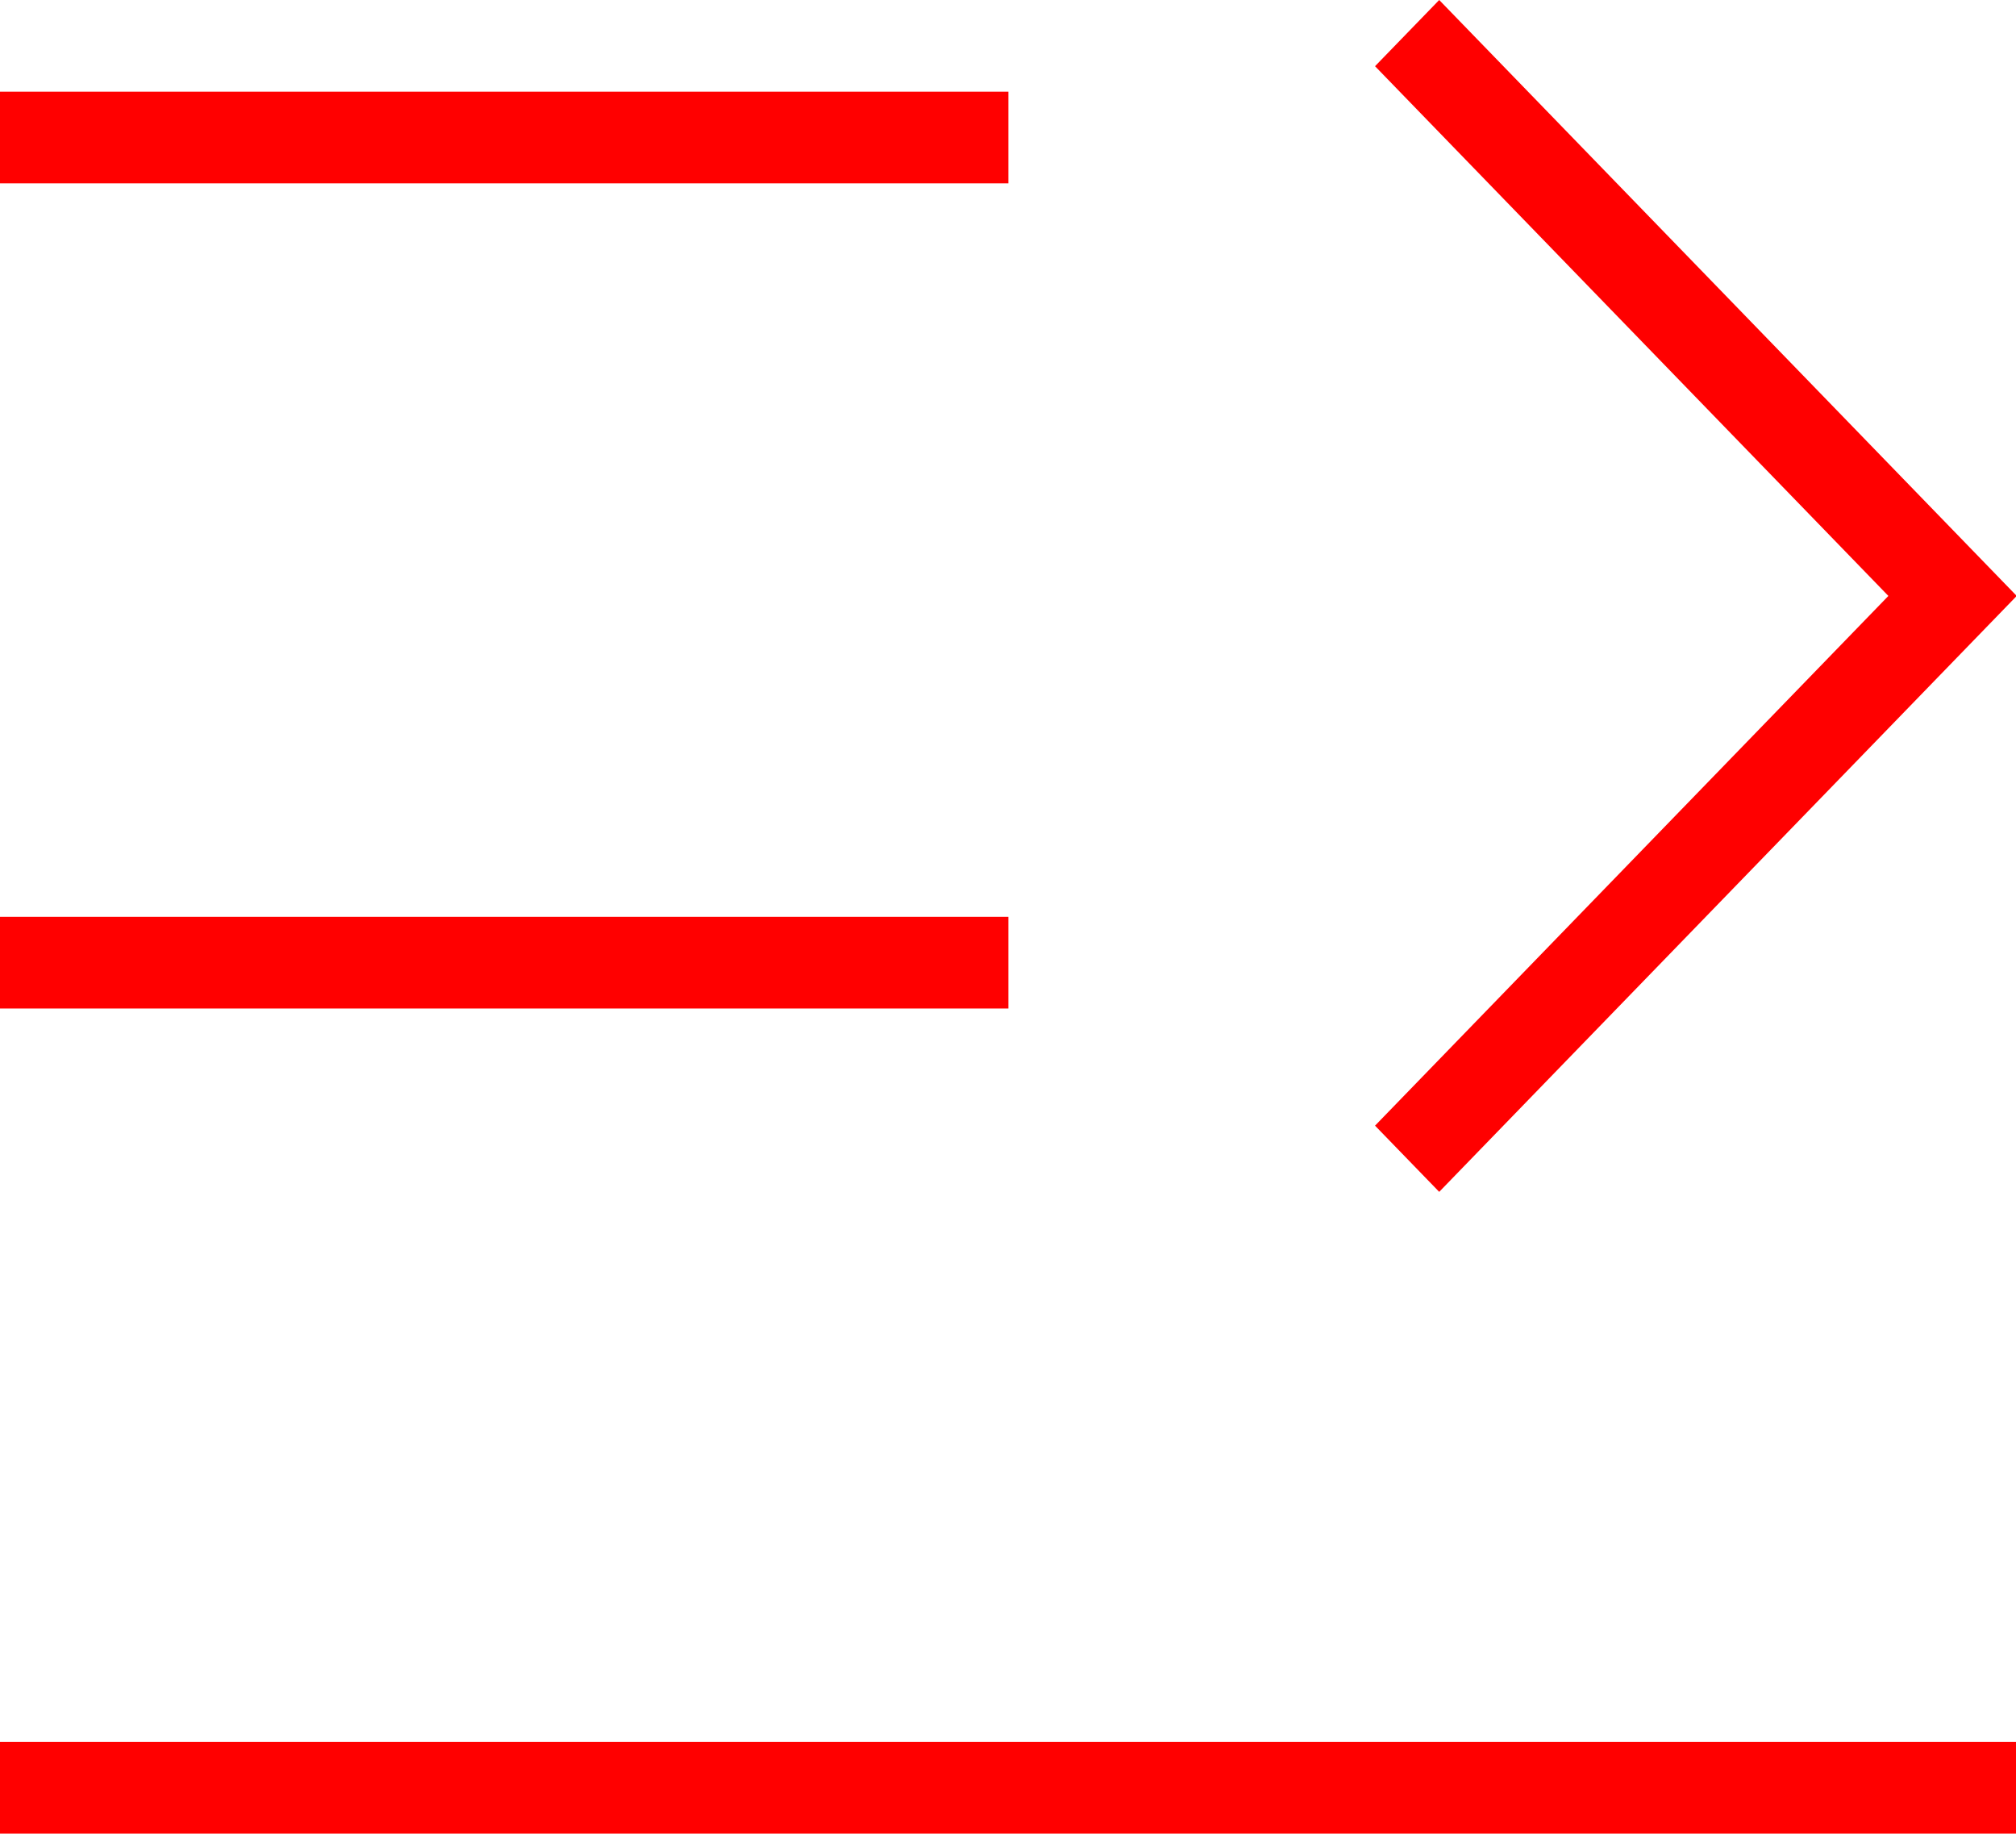 <?xml version="1.0" encoding="UTF-8" standalone="no"?>
<svg xmlns="http://www.w3.org/2000/svg" xmlns:xlink="http://www.w3.org/1999/xlink" viewBox="0 0 1126.0 1024.0">
  <path d="M0,972.8h1126.4v51.2L0,1024v-51.2zM563.2,512v51.2L0,563.2v-51.2h563.2zM563.2,51.2v51.2L0,102.4L0,51.2h563.2zM1054.72,332.8L768,628.63l35.84,36.97L1126.4,332.8 803.84,0l-35.84,36.97z" fill="#FF000000"/>
</svg>
